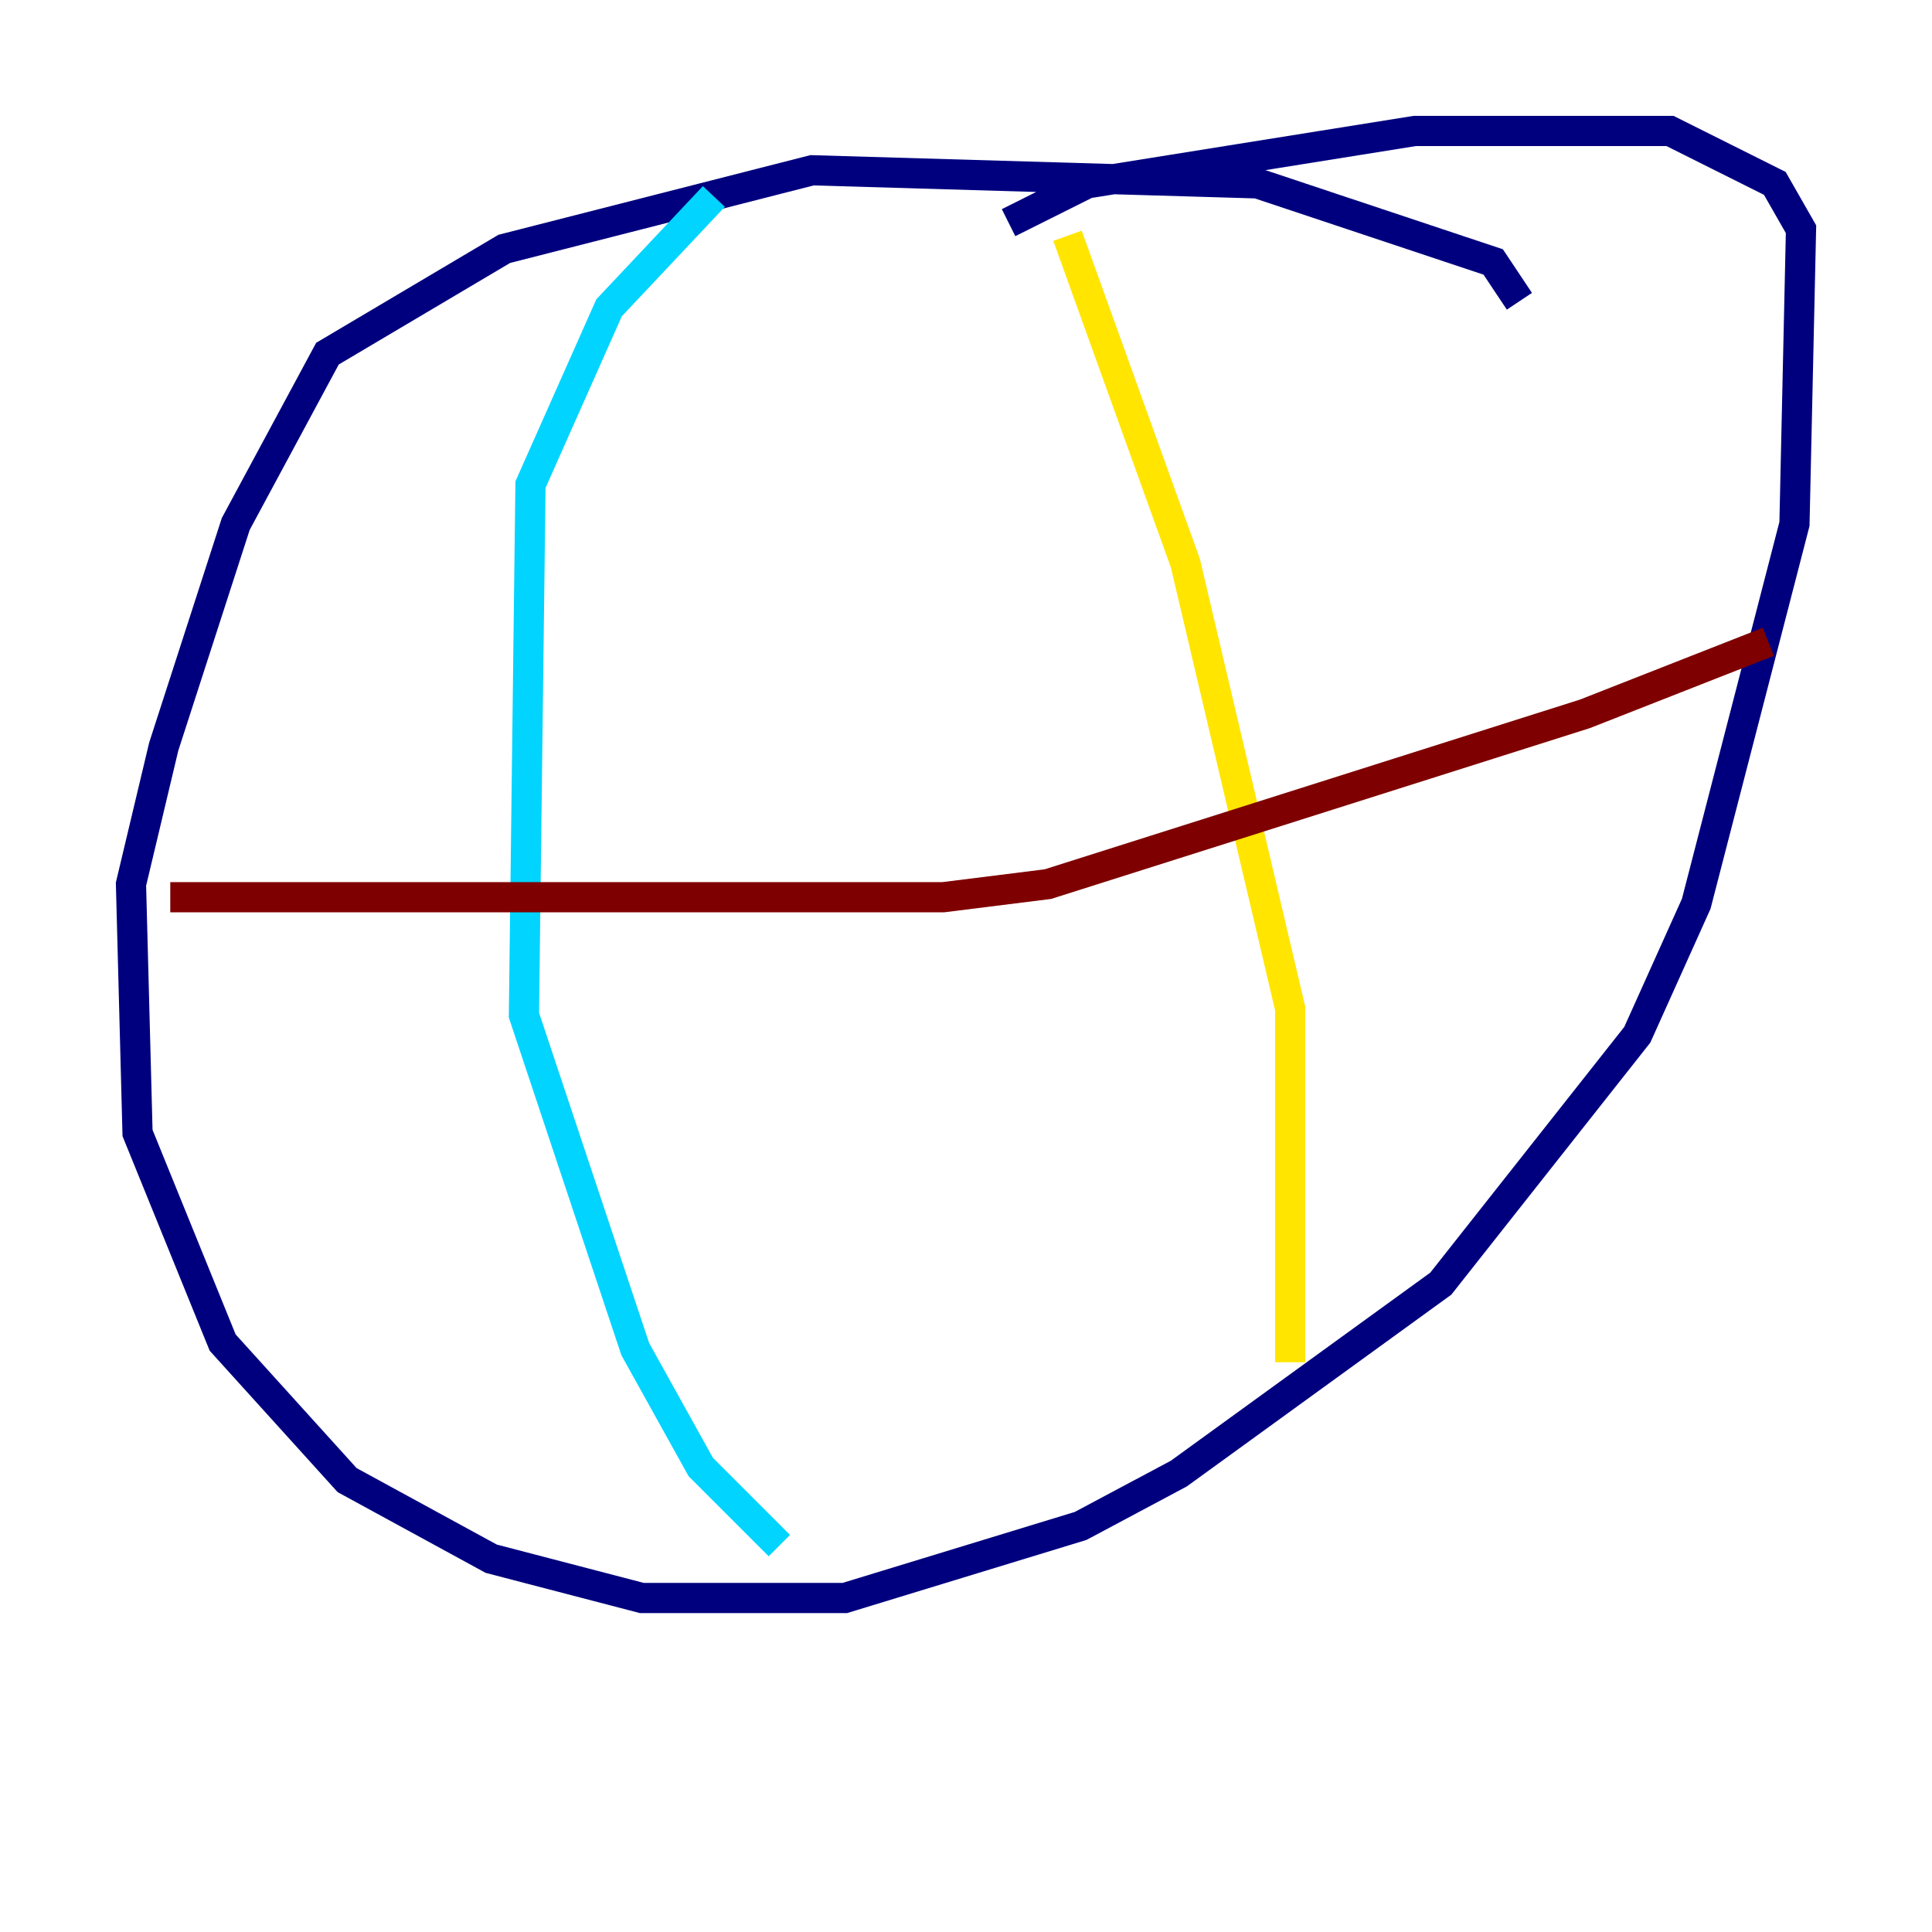 <?xml version="1.0" encoding="utf-8" ?>
<svg baseProfile="tiny" height="128" version="1.2" viewBox="0,0,128,128" width="128" xmlns="http://www.w3.org/2000/svg" xmlns:ev="http://www.w3.org/2001/xml-events" xmlns:xlink="http://www.w3.org/1999/xlink"><defs /><polyline fill="none" points="100.664,19.959 98.929,17.356 83.308,12.149 53.803,11.281 33.41,16.488 21.695,23.43 15.62,34.712 10.848,49.464 8.678,58.576 9.112,75.064 14.752,88.949 22.997,98.061 32.542,103.268 42.522,105.871 55.973,105.871 71.593,101.098 78.102,97.627 95.458,85.044 108.475,68.556 112.38,59.878 118.888,34.712 119.322,15.186 117.586,12.149 110.644,8.678 93.722,8.678 72.027,12.149 66.82,14.752" stroke="#00007f" stroke-width="2" /><polyline fill="none" points="47.295,13.017 40.352,20.393 35.146,32.108 34.712,67.254 42.088,89.383 46.427,97.193 51.634,102.4" stroke="#00d4ff" stroke-width="2" /><polyline fill="none" points="70.725,15.62 78.536,37.315 85.478,66.82 85.478,90.251" stroke="#ffe500" stroke-width="2" /><polyline fill="none" points="11.281,59.444 62.481,59.444 69.424,58.576 105.003,47.295 117.153,42.522" stroke="#7f0000" stroke-width="2" /></svg>